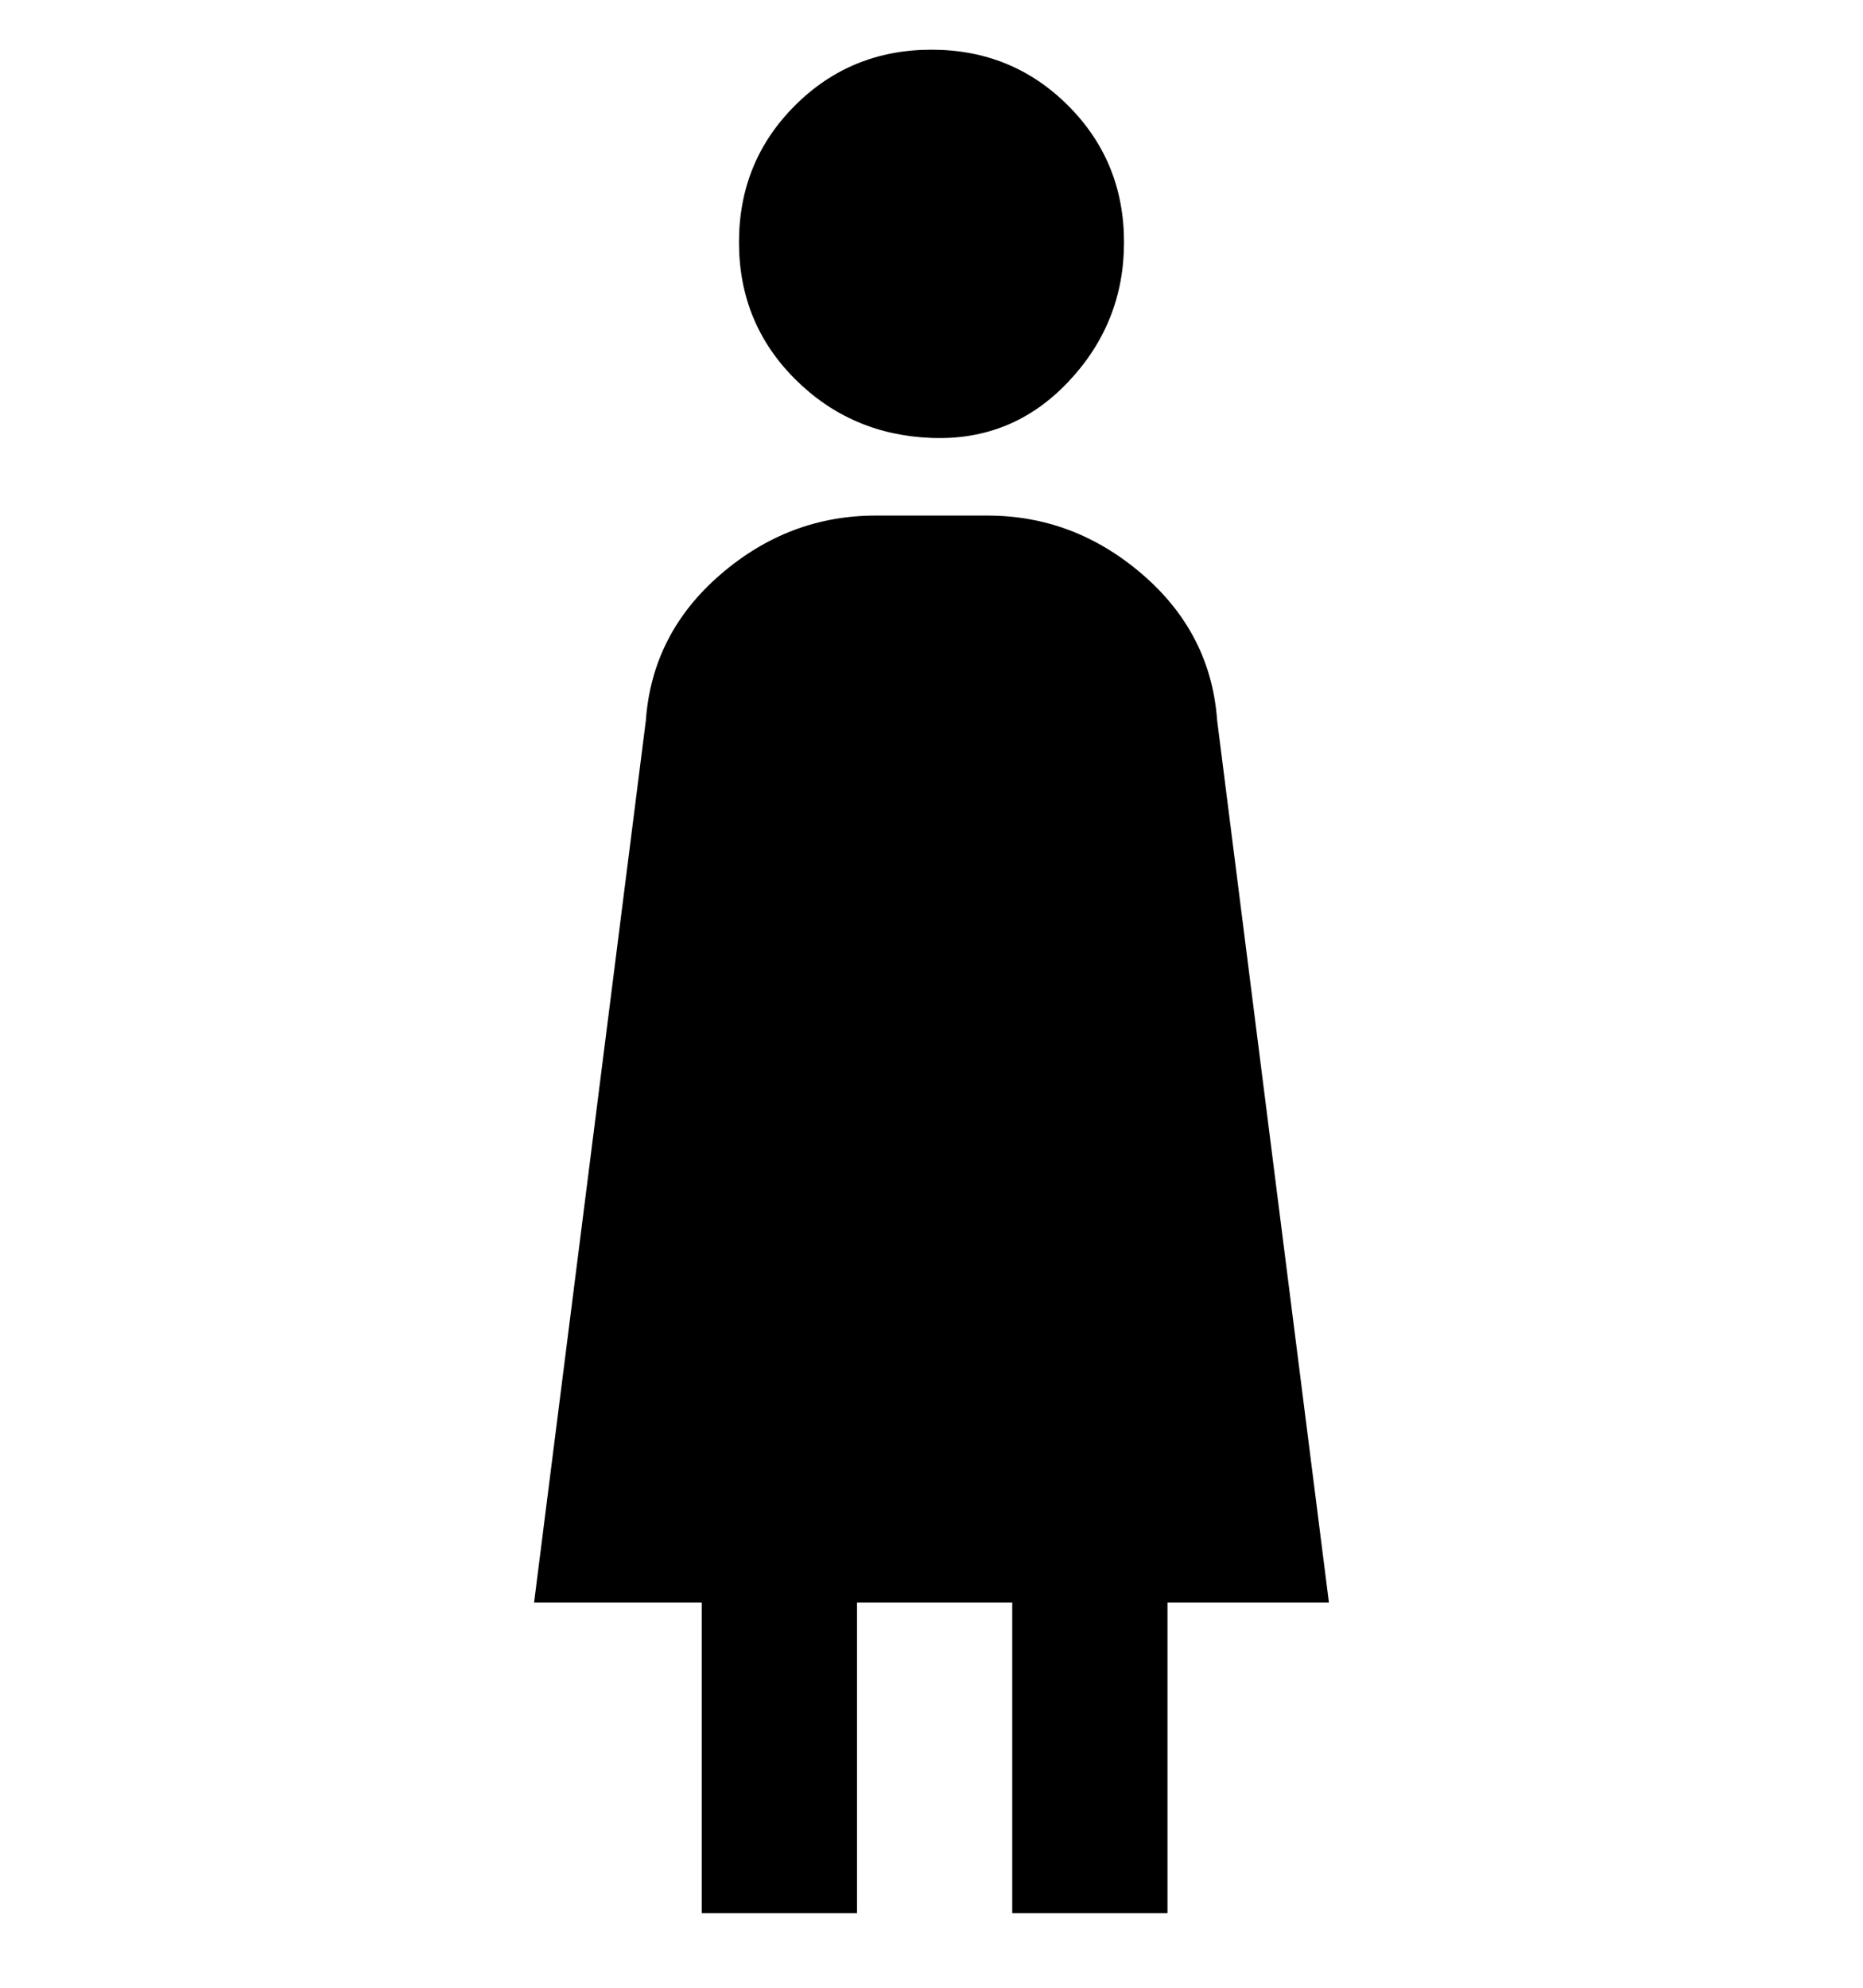 <svg viewBox="0 0 300 320" xmlns="http://www.w3.org/2000/svg"><path d="M119 39q0-13 9-22t22-9q13 0 22 9t9 22q0 13-9 22.5t-22 9q-13-.5-22-9.5t-9-22zm69 219v50h-25v-50h-25v50h-25v-50H86l18-142q1-14 12-23.5t25-9.5h18q14 0 25 9.5t12 23.5l18 142h-26z"/></svg>